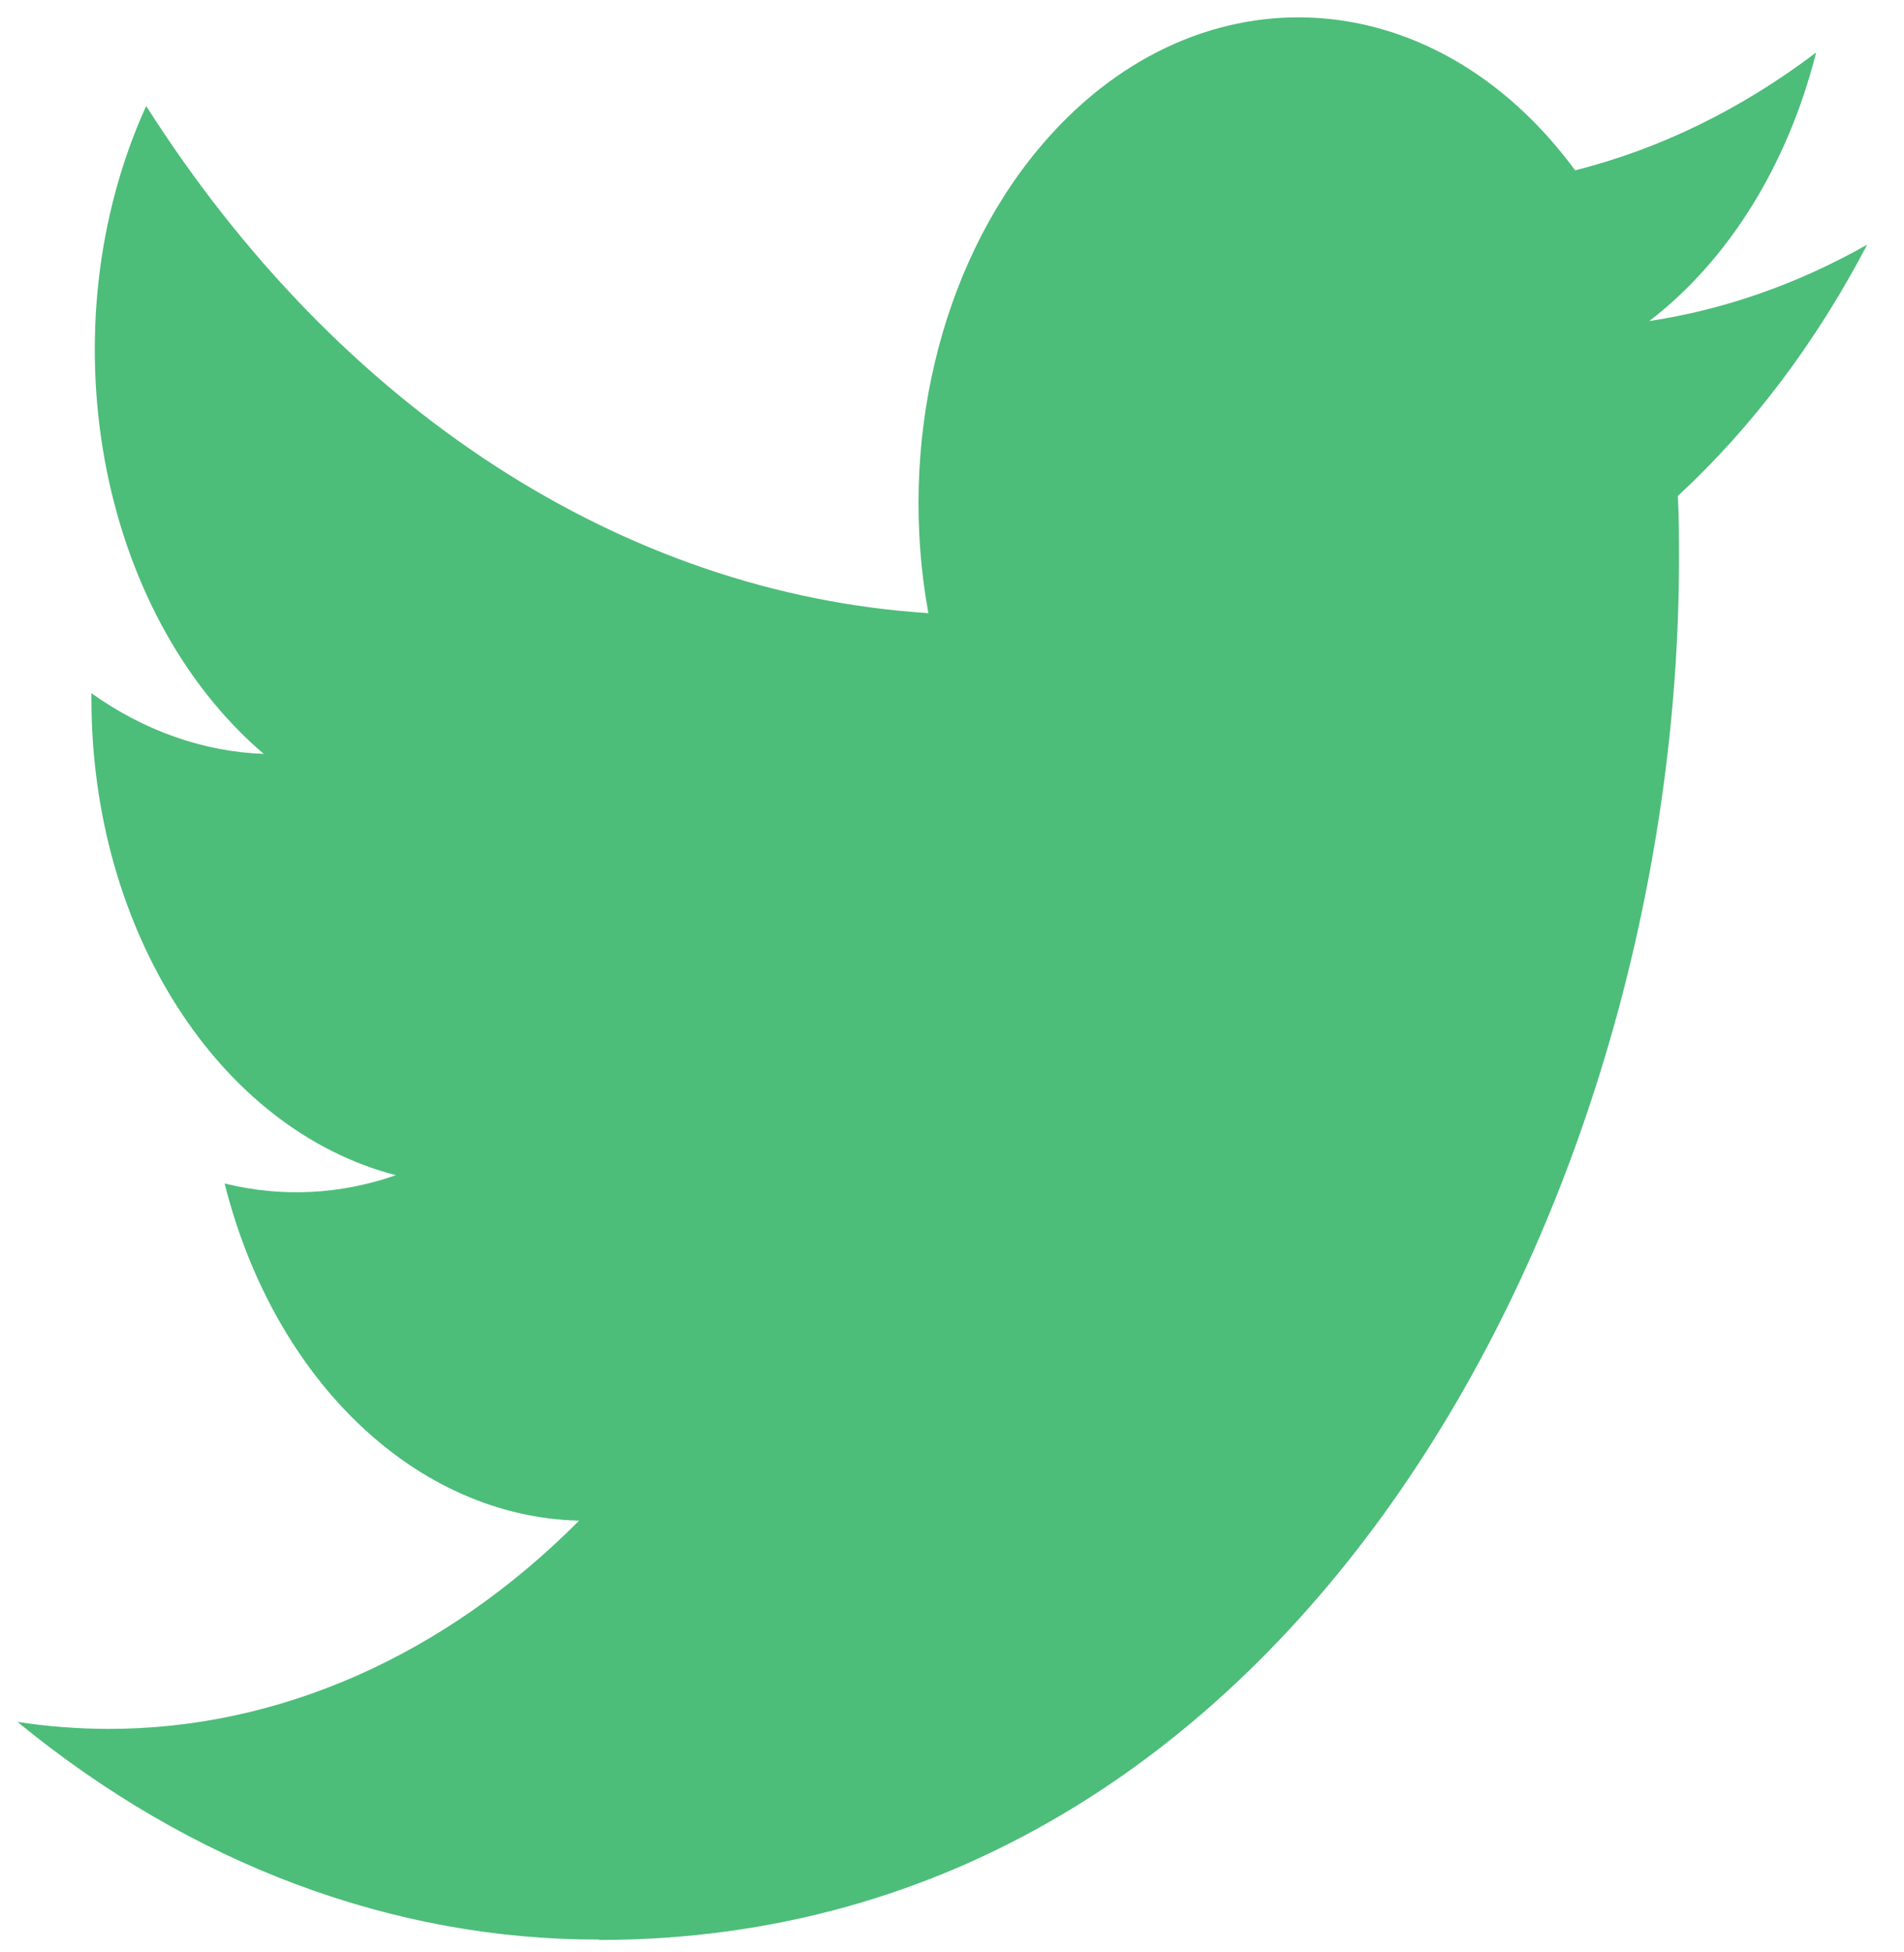 <svg width="40" height="41" viewBox="0 0 40 41" fill="none" xmlns="http://www.w3.org/2000/svg">
<path fill-rule="evenodd" clip-rule="evenodd" d="M12.588 40.739C27.252 40.739 35.273 25.203 35.273 11.733C35.273 11.291 35.273 10.852 35.249 10.415C36.809 8.974 38.156 7.184 39.227 5.137C37.773 5.962 36.228 6.503 34.649 6.742C36.312 5.467 37.557 3.465 38.154 1.102C36.588 2.29 34.876 3.128 33.091 3.577C30.071 -0.527 25.021 -0.726 21.81 3.135C19.74 5.624 18.86 9.336 19.503 12.876C13.093 12.464 7.121 8.593 3.071 2.226C0.955 6.884 2.038 12.841 5.541 15.832C4.272 15.785 3.031 15.348 1.921 14.558V14.688C1.923 19.54 4.599 23.718 8.317 24.679C7.144 25.089 5.912 25.148 4.719 24.853C5.762 29.007 8.757 31.852 12.166 31.934C9.343 34.771 5.856 36.312 2.265 36.307C1.632 36.304 0.998 36.257 0.367 36.16C4.014 39.151 8.255 40.739 12.588 40.731" fill="#4DBD7A"/>
</svg>
